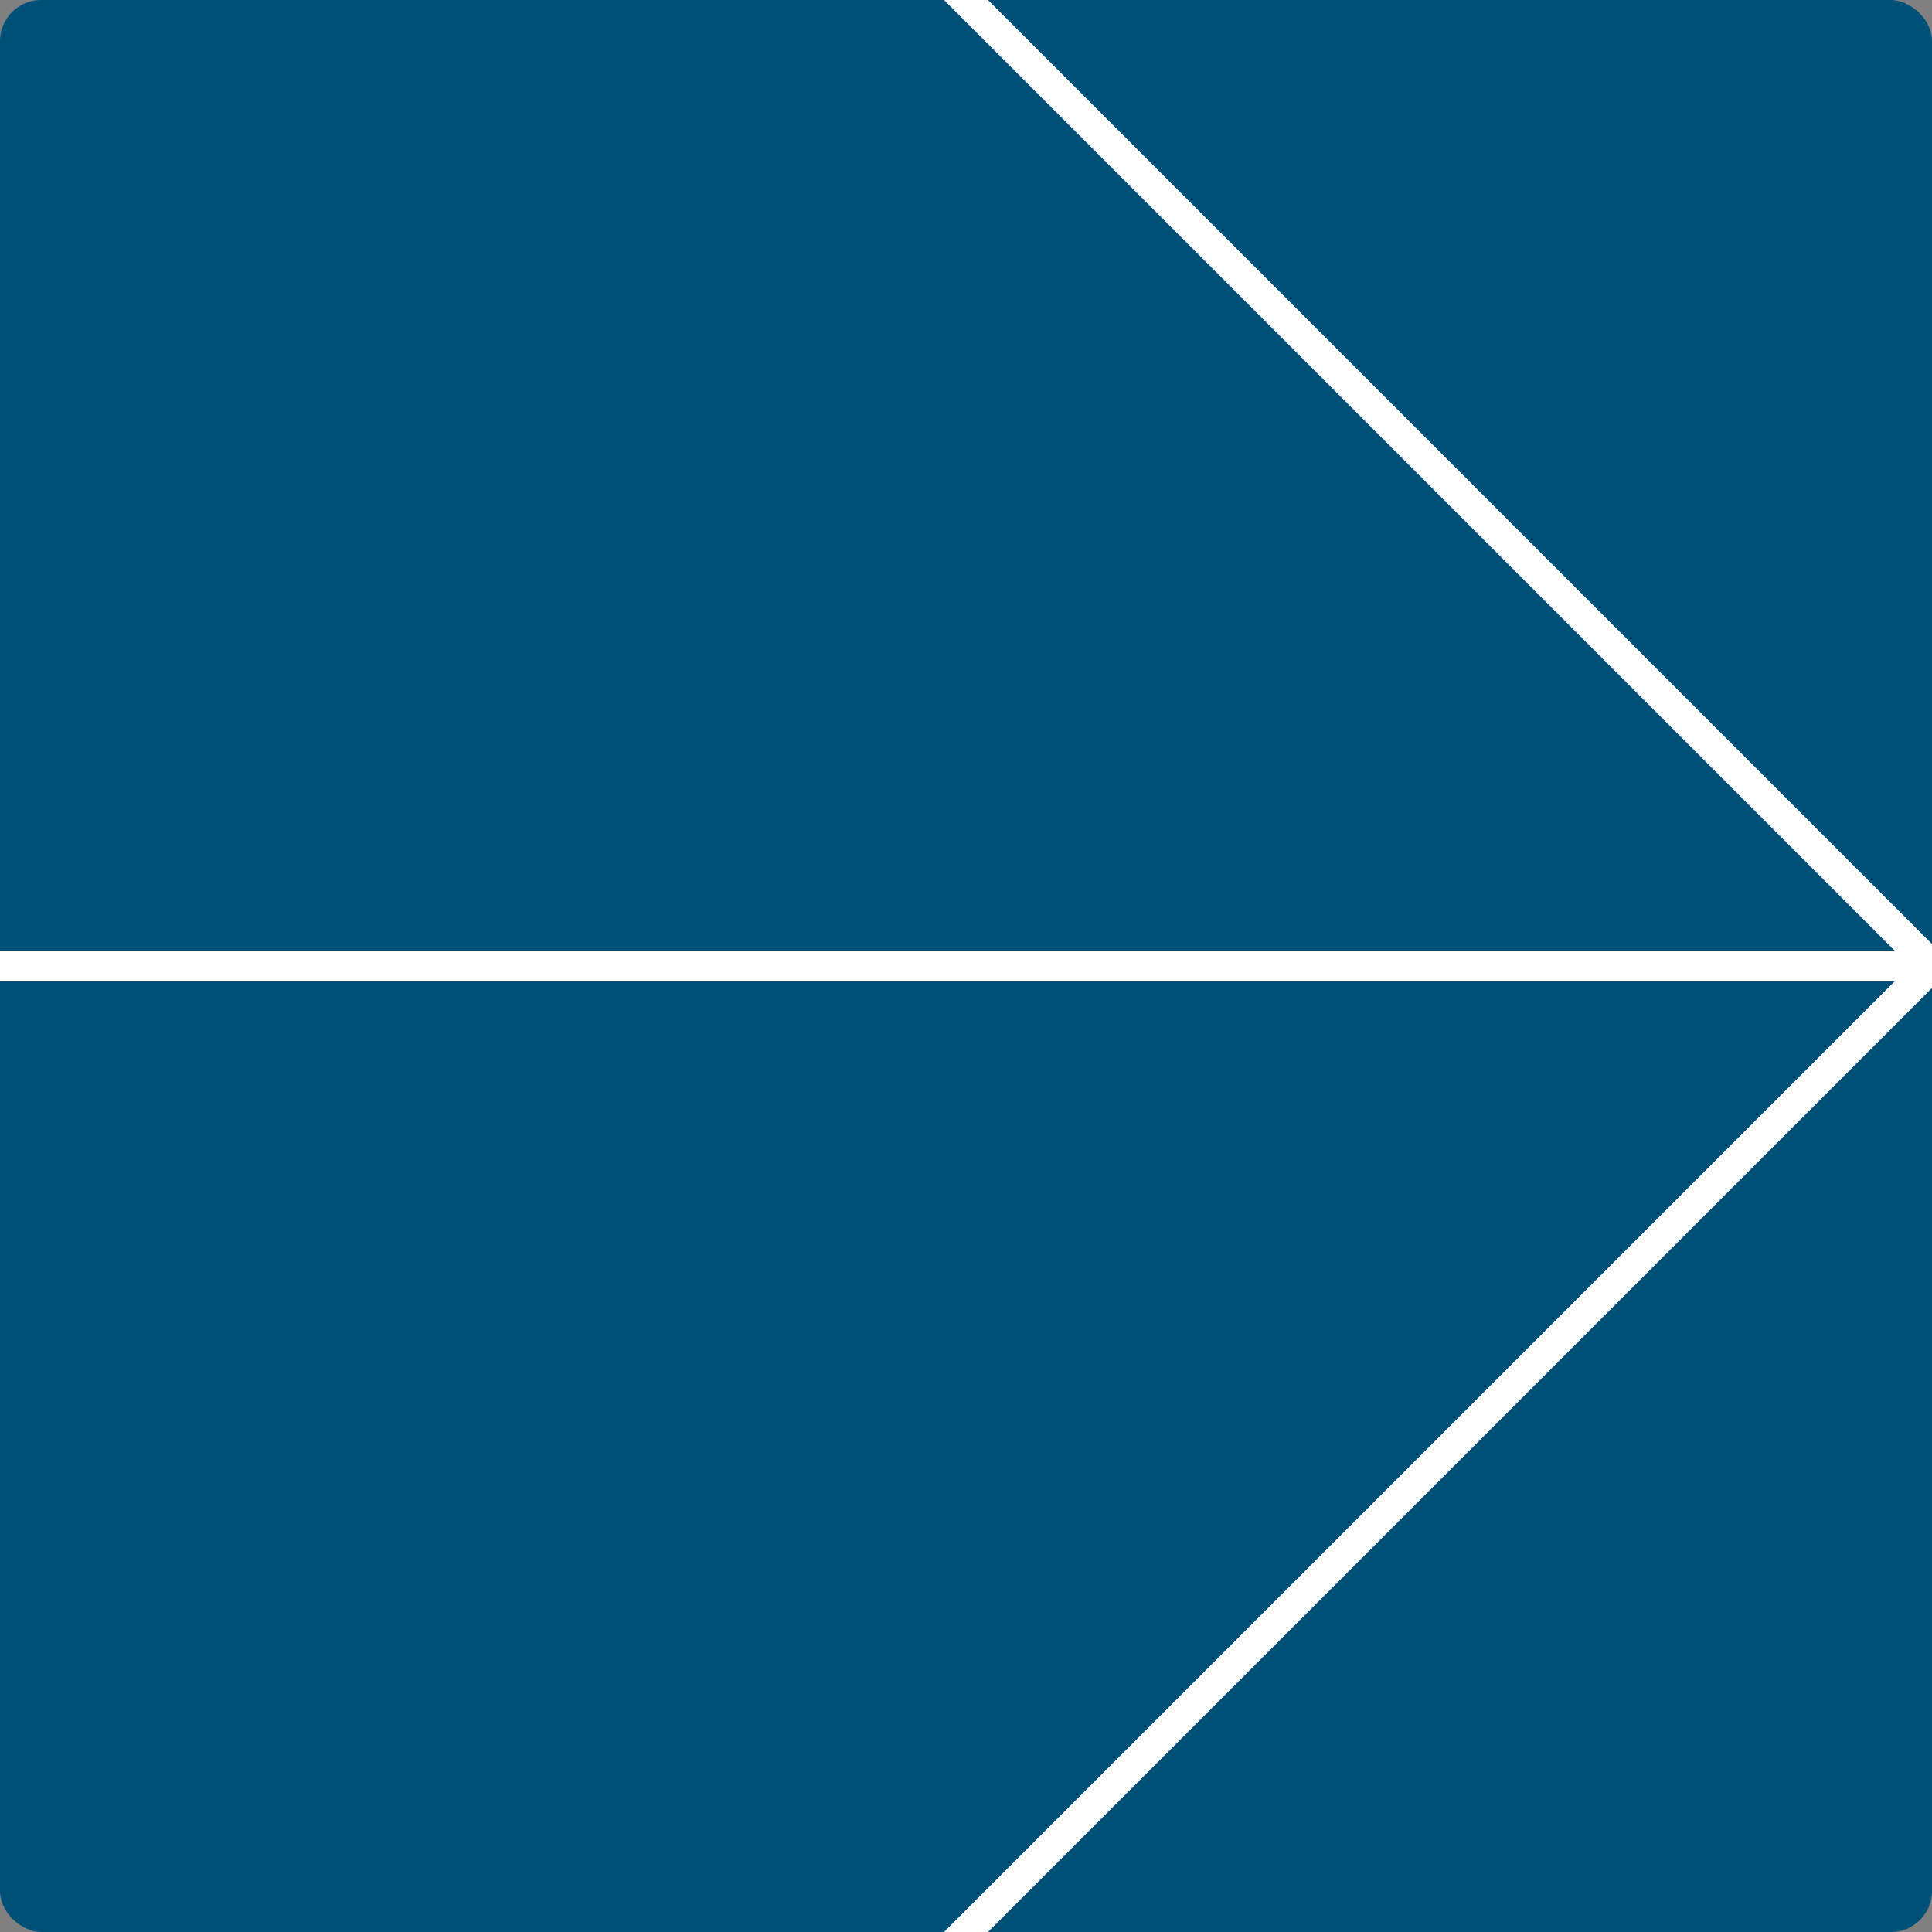 <svg width="188" height="188" viewBox="0 0 188 188" fill="none" xmlns="http://www.w3.org/2000/svg">
<rect x="0" y="0" width="188" height="188" fill="#808080" stroke="none"/>
<g clip-path="url(#clip0_680_102588)">
<rect width="188" height="188" rx="4" transform="matrix(-4.37114e-08 1 1 4.37114e-08 0 0)" fill="#005077"/>
<path d="M-47.82 329.82L188 94L-47.467 94L-283.287 329.82L-47.82 329.82Z" stroke="white" stroke-width="3" stroke-linejoin="round"/>
<path d="M-47.82 329.82L188 94L-47.82 -141.82L-283.64 94L-47.82 329.82Z" stroke="white" stroke-width="3" stroke-linejoin="round"/>
<path d="M-47.82 -141.821L188 94L-47.466 94L-283.287 -141.821L-47.82 -141.821Z" stroke="white" stroke-width="3" stroke-linejoin="round"/>
</g>
<defs>
<clipPath id="clip0_680_102588">
<rect width="188" height="188" rx="4" transform="matrix(-4.37114e-08 1 1 4.37114e-08 0 0)" fill="white"/>
</clipPath>
</defs>
</svg>
